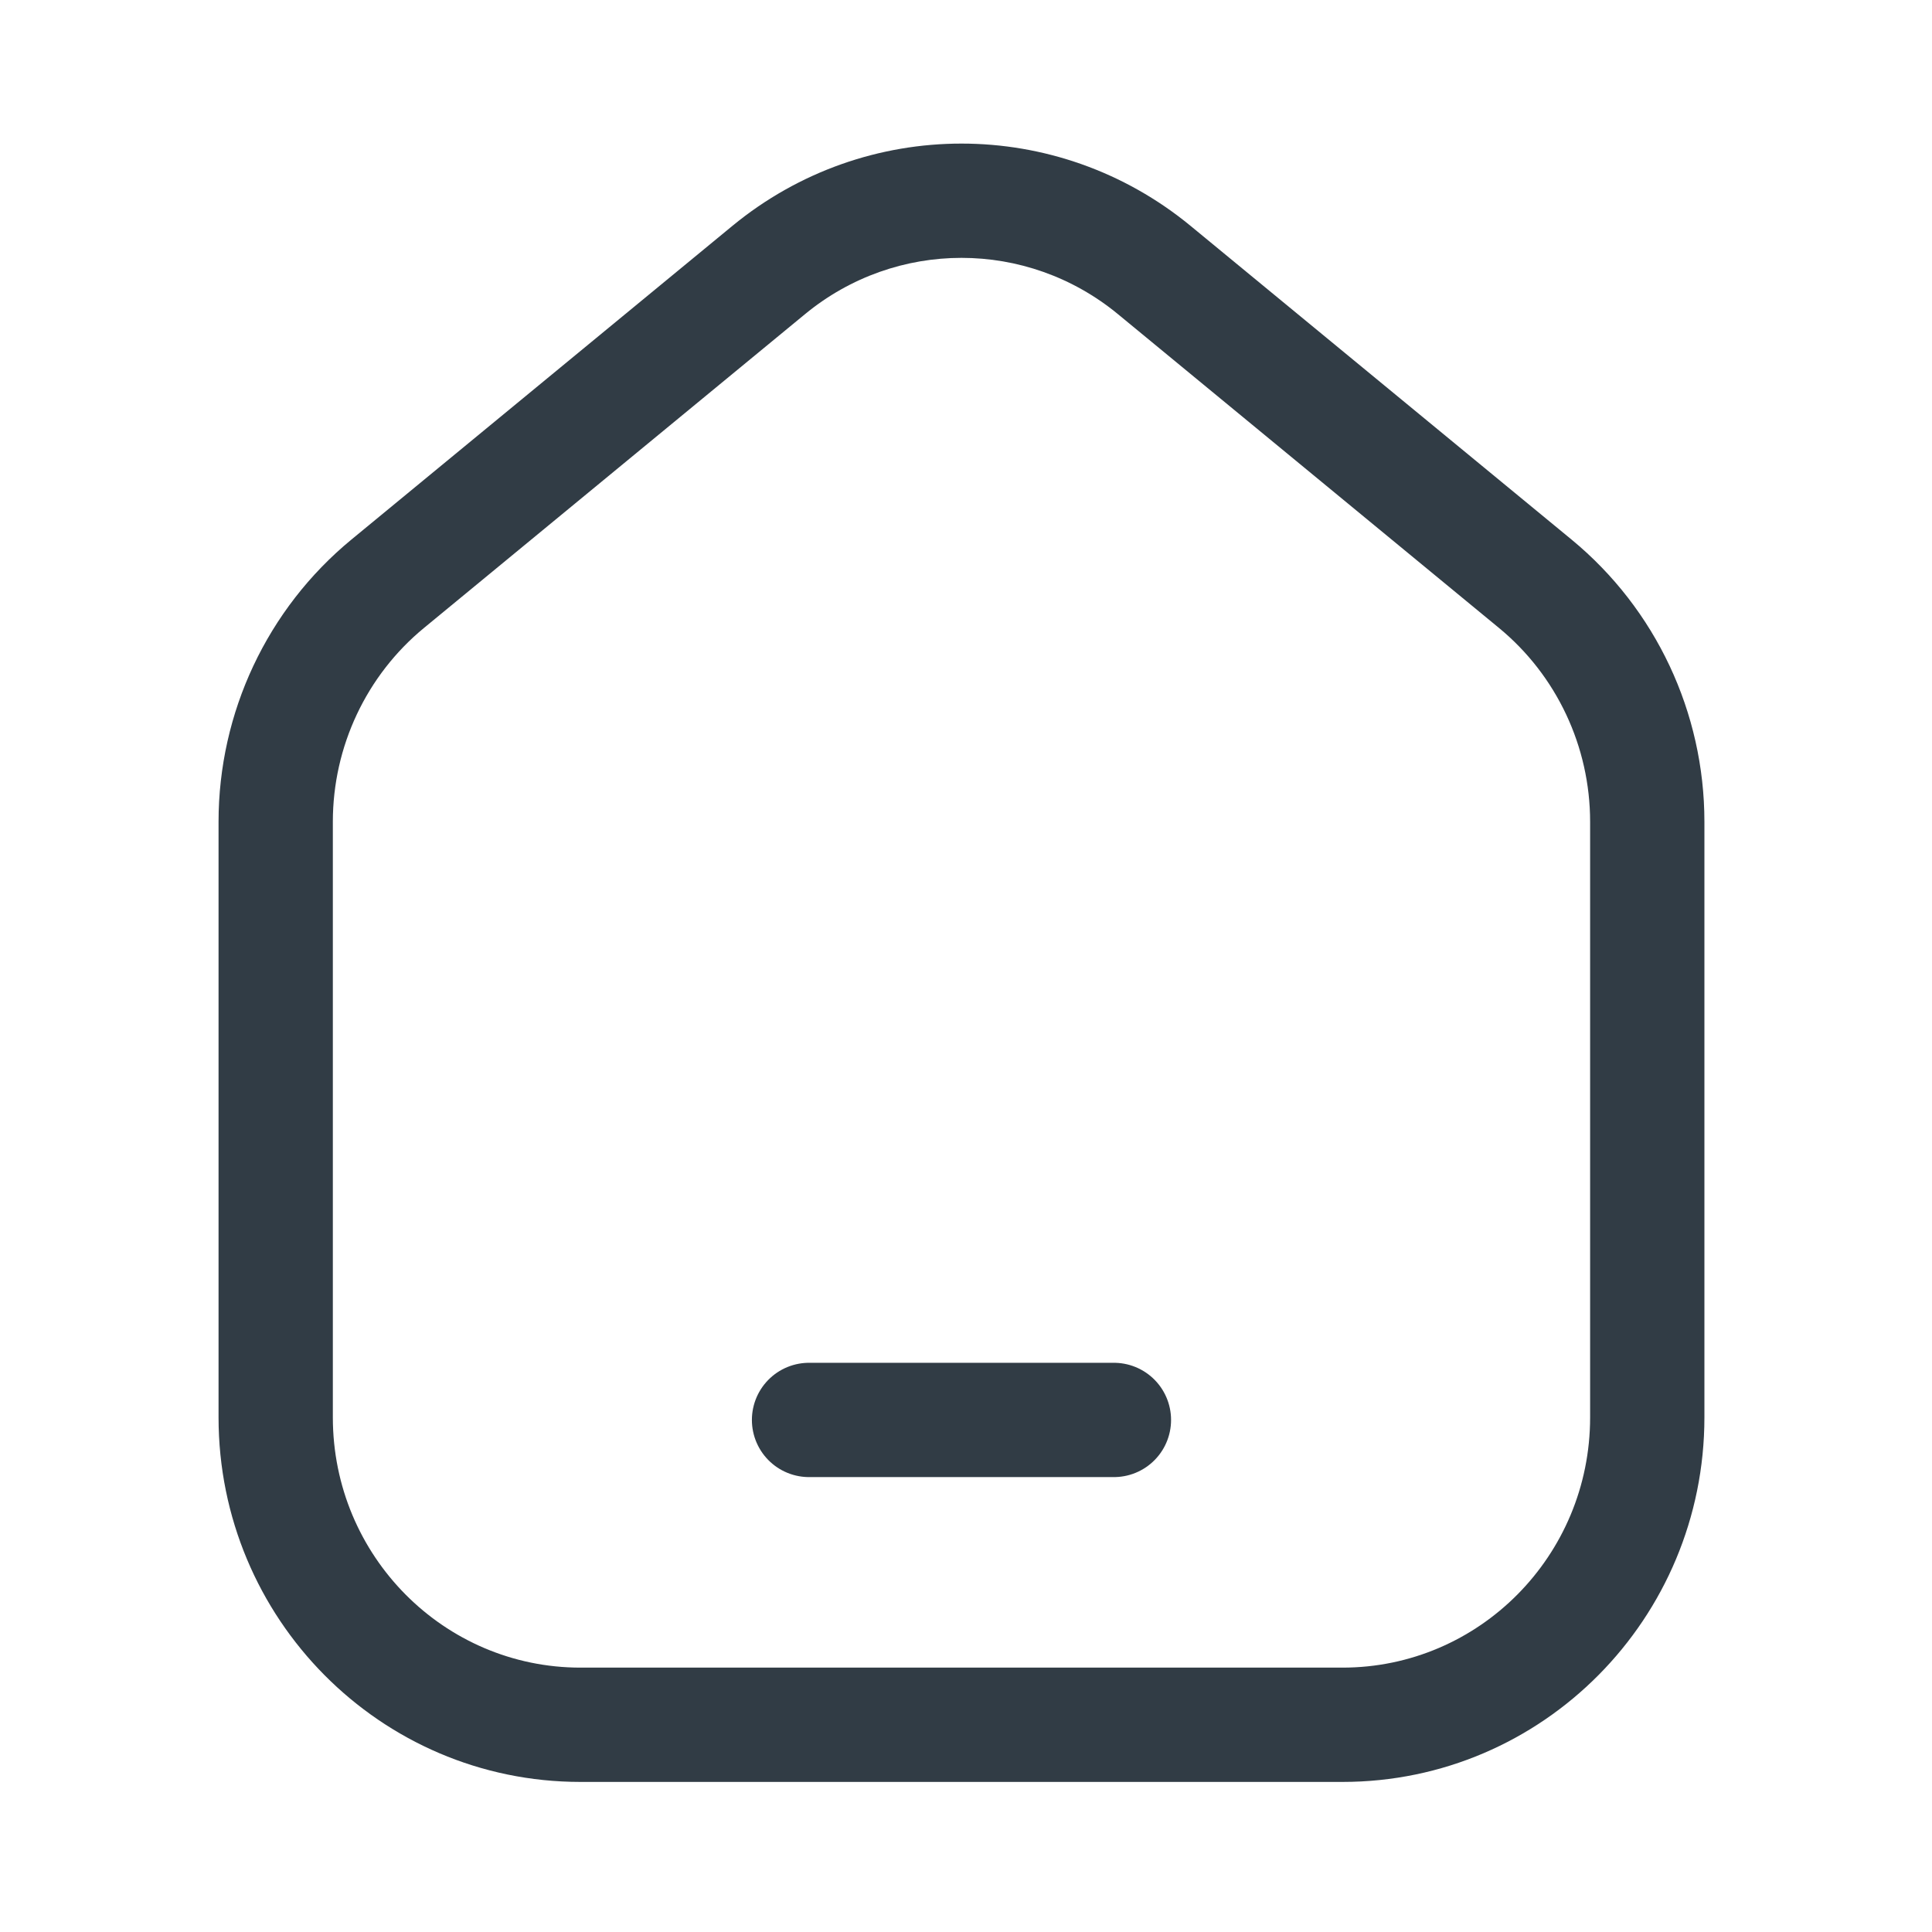 <svg width="25" height="25" viewBox="0 0 25 25" fill="none" xmlns="http://www.w3.org/2000/svg">
<path d="M20.576 10.634V18.341H22.055V10.634H20.576ZM17.372 21.579H7.511V23.058H17.372V21.579ZM4.307 18.341V10.634H2.828V18.341H4.307ZM5.487 8.125L10.417 4.065L9.477 2.923L4.546 6.983L5.487 8.125ZM14.466 4.065L19.396 8.125L20.337 6.983L15.406 2.923L14.466 4.065ZM10.417 4.065C11.596 3.094 13.287 3.094 14.466 4.065L15.406 2.923C13.681 1.503 11.202 1.503 9.477 2.923L10.417 4.065ZM7.511 21.579C5.747 21.579 4.307 20.135 4.307 18.341H2.828C2.828 20.941 4.919 23.058 7.511 23.058V21.579ZM20.576 18.341C20.576 20.135 19.136 21.579 17.372 21.579V23.058C19.964 23.058 22.055 20.941 22.055 18.341H20.576ZM22.055 10.634C22.055 9.22 21.425 7.88 20.337 6.983L19.396 8.125C20.142 8.739 20.576 9.66 20.576 10.634H22.055ZM4.307 10.634C4.307 9.66 4.741 8.739 5.487 8.125L4.546 6.983C3.458 7.88 2.828 9.22 2.828 10.634H4.307Z" fill="#313C45"/>
<path d="M10.469 18.374H14.414H10.469Z" fill="#313C45"/>
<path d="M10.469 18.374H14.414" stroke="#313C45" stroke-width="1.479" stroke-linecap="round"/>
</svg>
